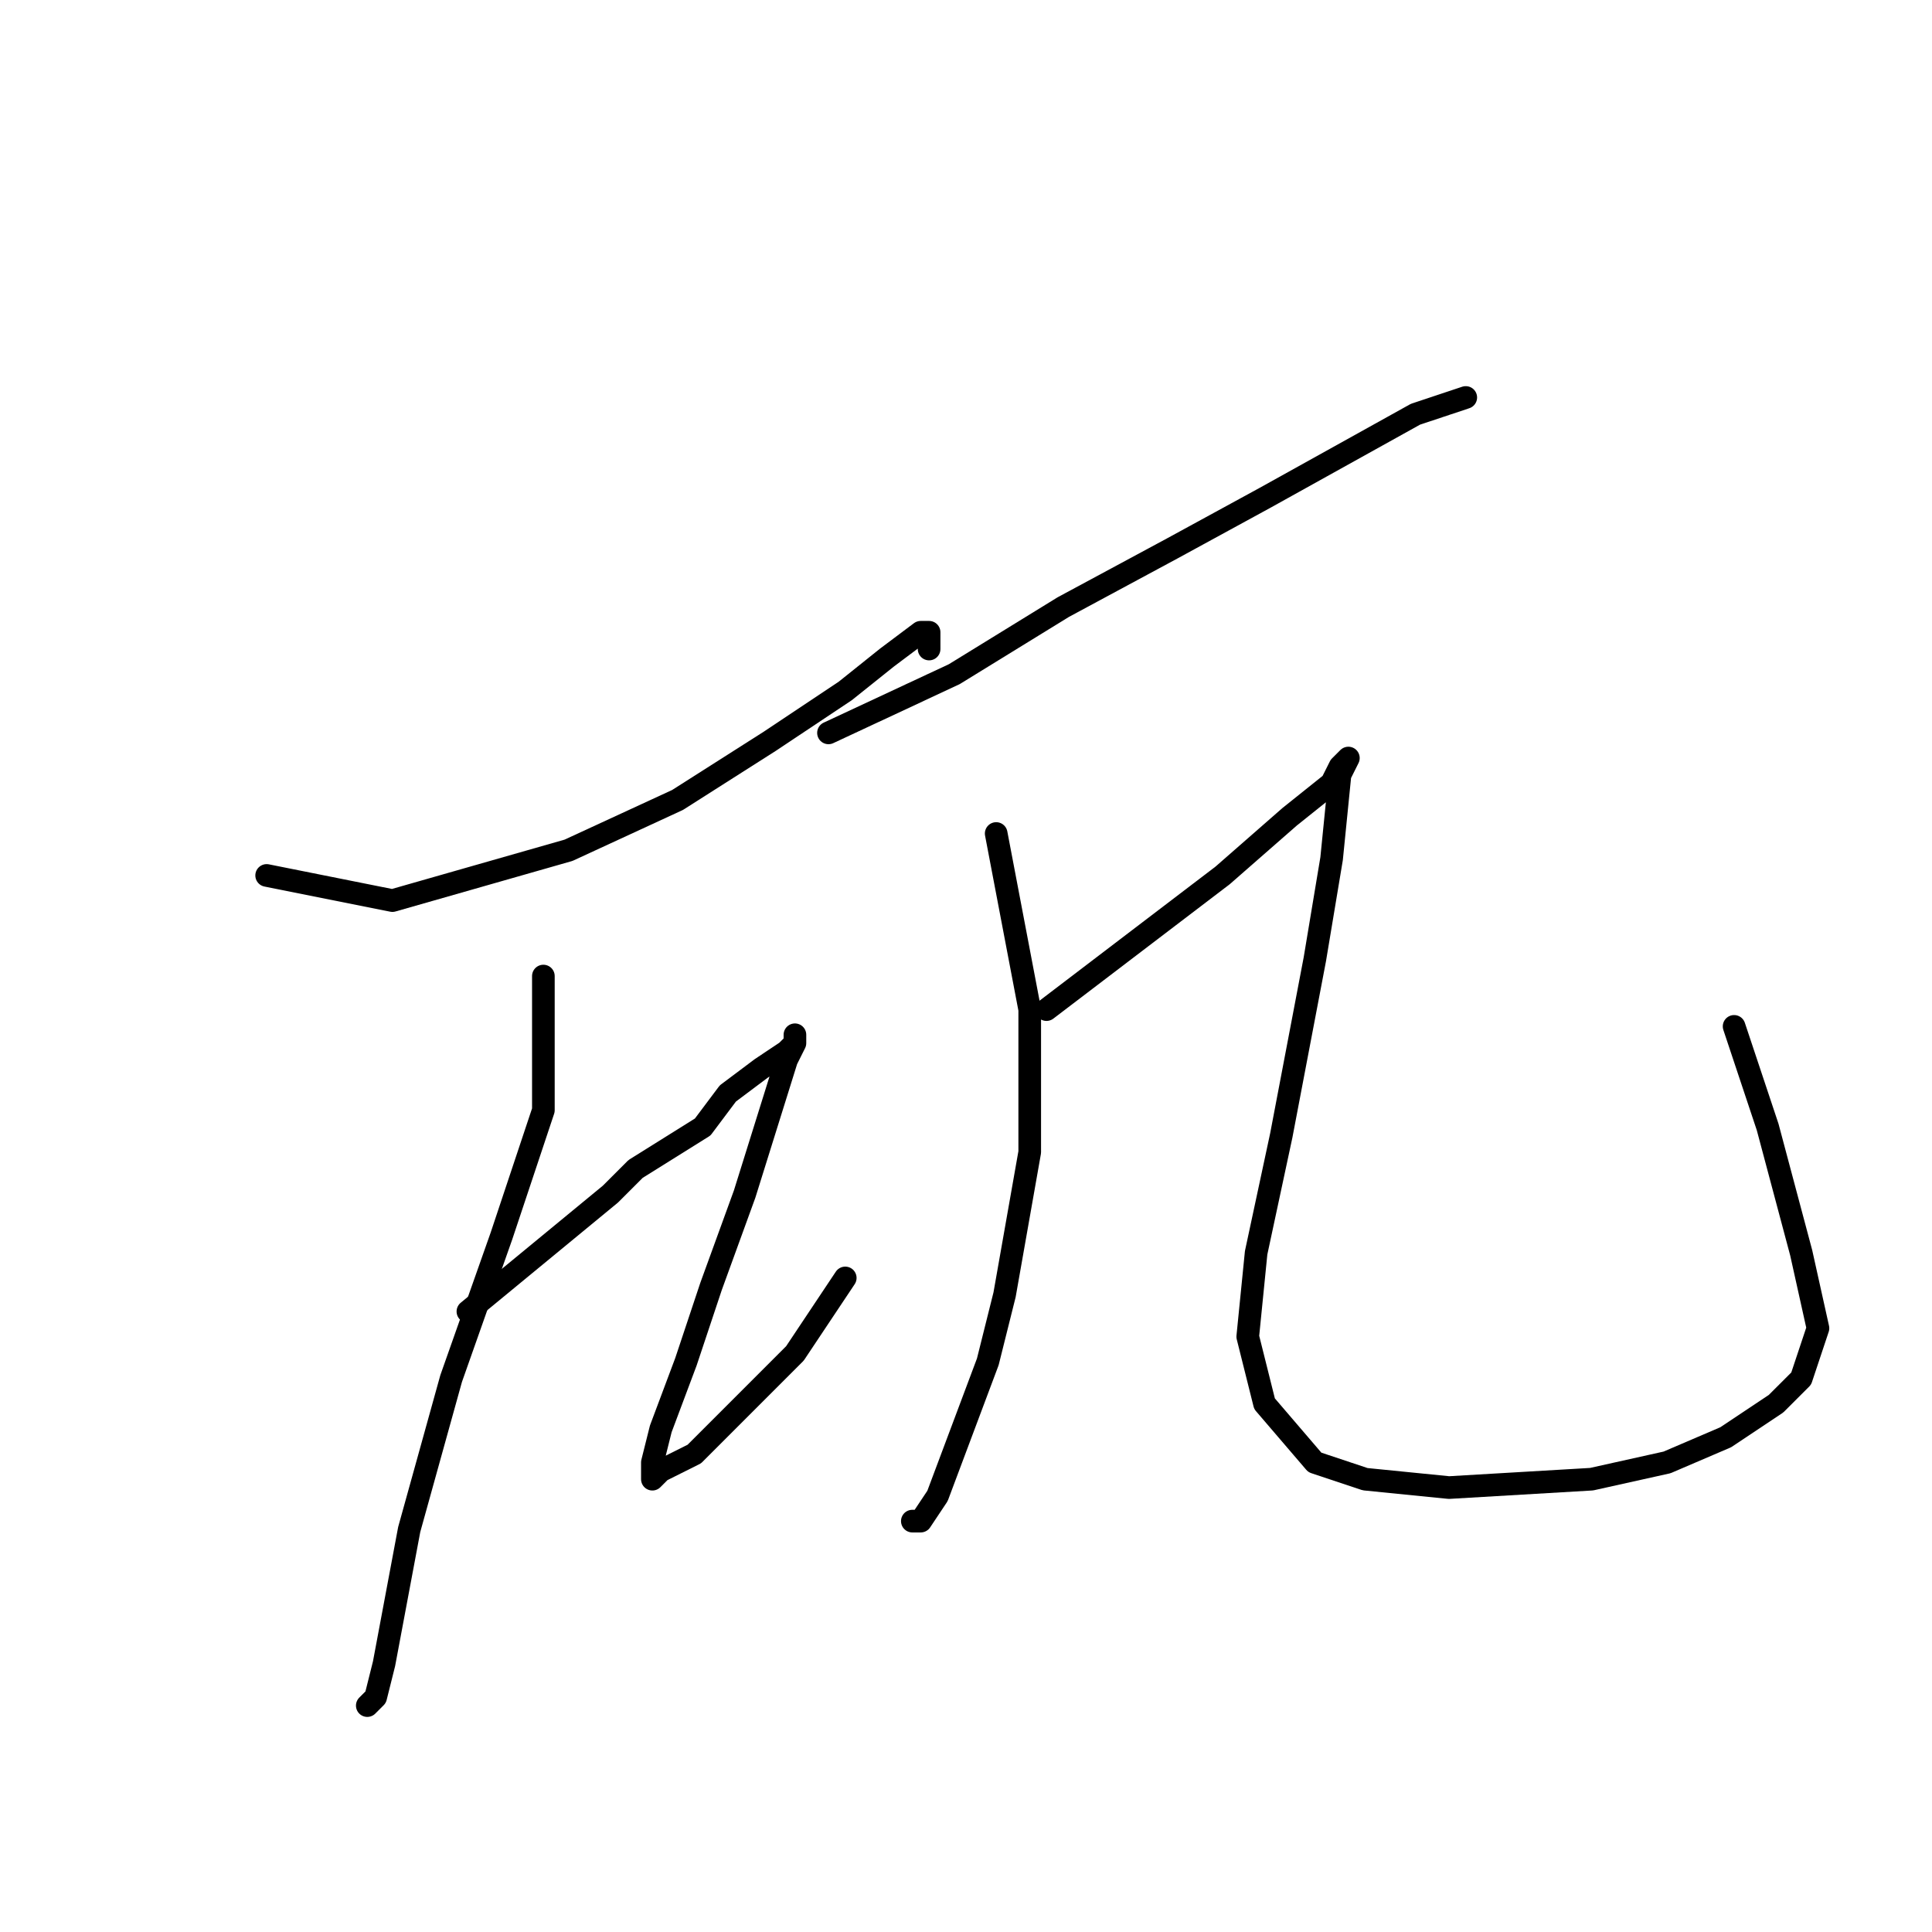 <?xml version="1.0" standalone="no"?>
    <svg width="256" height="256" xmlns="http://www.w3.org/2000/svg" version="1.1">
    <polyline stroke="black" stroke-width="3" stroke-linecap="round" fill="transparent" stroke-linejoin="round" points="35.333 116 52 119.333 75.333 112.667 89.778 106 102 98.222 112 91.556 117.556 87.111 122 83.778 123.111 83.778 123.111 86 123.111 86 " />
        <polyline stroke="black" stroke-width="3" stroke-linecap="round" fill="transparent" stroke-linejoin="round" points="72 129.333 72 147.111 66.445 163.778 59.778 182.667 54.222 202.667 50.889 220.444 49.778 224.889 48.667 226 48.667 226 " />
        <polyline stroke="black" stroke-width="3" stroke-linecap="round" fill="transparent" stroke-linejoin="round" points="62 173.778 80.889 158.222 84.222 154.889 93.111 149.333 96.444 144.889 100.889 141.556 104.222 139.333 105.333 138.222 105.333 137.111 105.333 138.222 104.222 140.444 98.667 158.222 94.222 170.444 90.889 180.444 87.556 189.333 86.444 193.778 86.444 196 87.556 194.889 92 192.667 105.333 179.333 112 169.333 112 169.333 " />
        <polyline stroke="black" stroke-width="3" stroke-linecap="round" fill="transparent" stroke-linejoin="round" points="109.778 97.111 126.444 89.333 140.889 80.444 155.333 72.667 167.556 66 187.556 54.889 190.889 53.778 194.222 52.667 194.222 52.667 " />
        <polyline stroke="black" stroke-width="3" stroke-linecap="round" fill="transparent" stroke-linejoin="round" points="132 110.444 136.444 133.778 136.444 152.667 133.111 171.556 130.889 180.444 124.222 198.222 122 201.556 120.889 201.556 120.889 201.556 " />
        <polyline stroke="black" stroke-width="3" stroke-linecap="round" fill="transparent" stroke-linejoin="round" points="138.667 133.778 162 116 170.889 108.222 176.444 103.778 177.556 101.556 178.667 100.444 177.556 102.667 176.444 113.778 174.222 127.111 169.778 150.444 166.444 166 165.333 177.111 167.556 186 174.222 193.778 180.889 196 192 197.111 210.889 196 220.889 193.778 228.667 190.444 235.333 186 238.667 182.667 240.889 176 238.667 166 234.222 149.333 229.778 136 229.778 136 " />
        </svg>